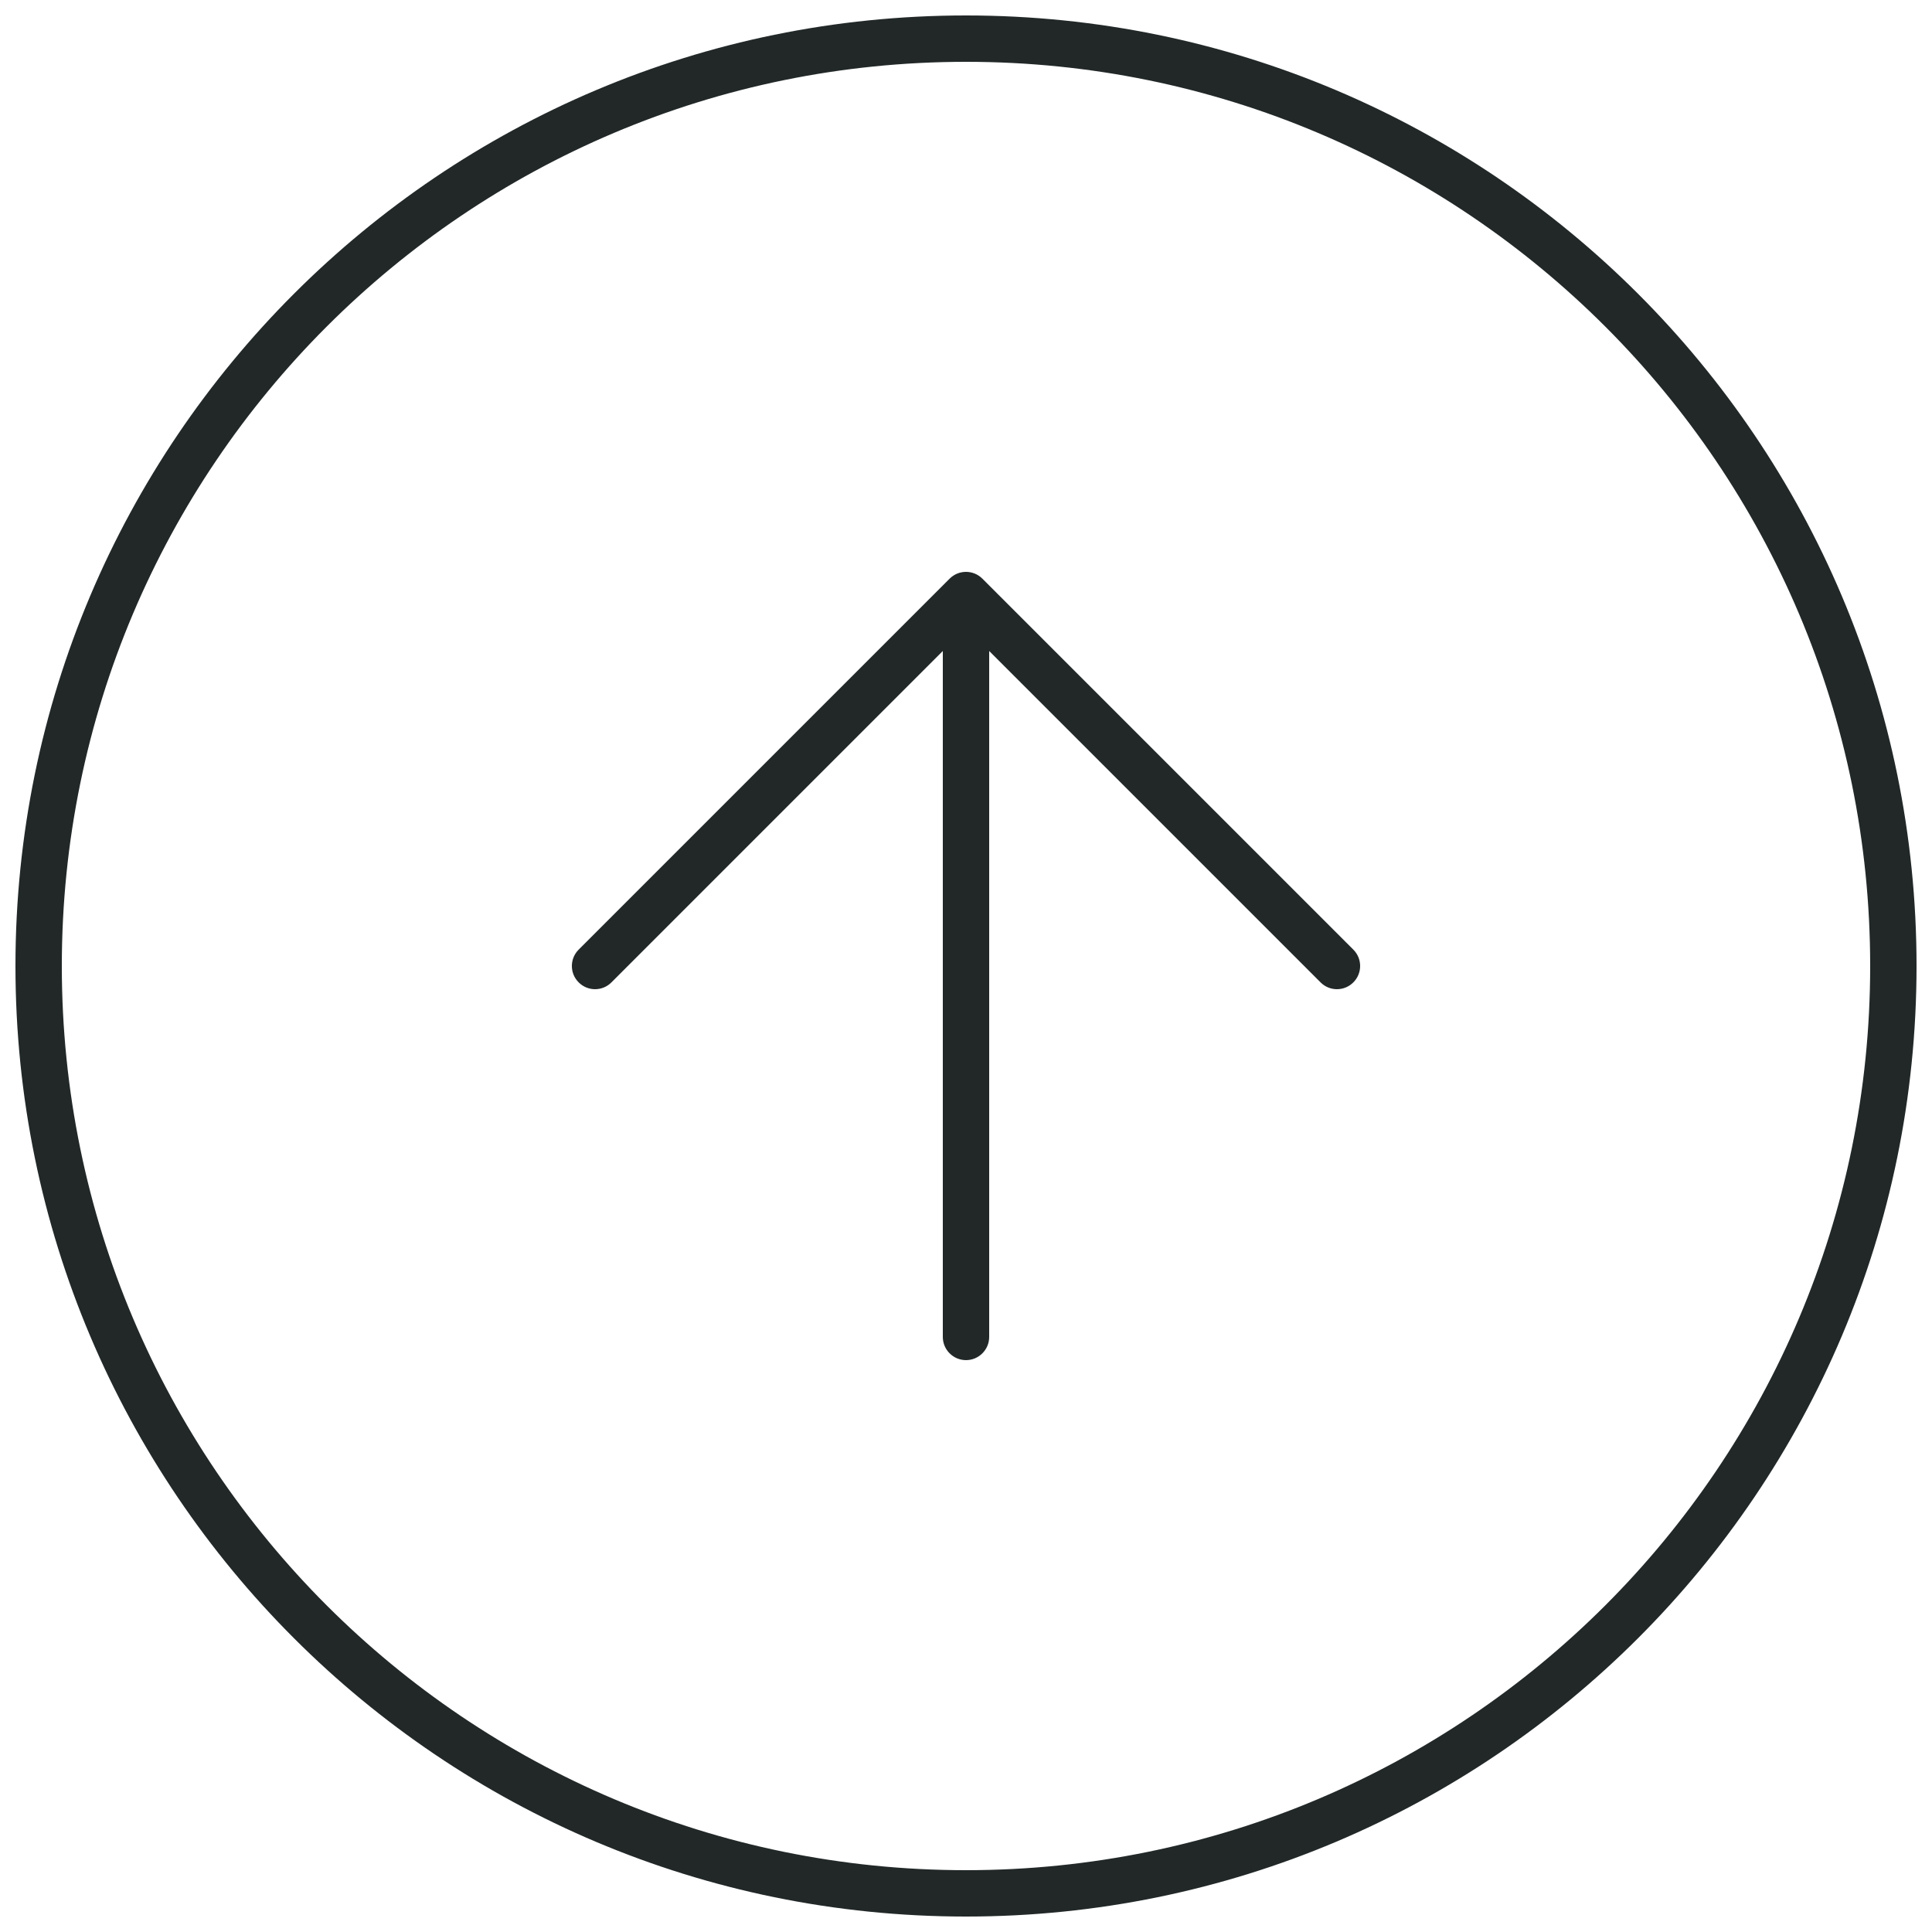 <svg width="50" height="50" viewBox="0 0 50 50" fill="none" xmlns="http://www.w3.org/2000/svg">
<path d="M34.176 25.424C34.41 25.659 34.79 25.659 35.024 25.424C35.259 25.19 35.259 24.81 35.024 24.576L34.176 25.424ZM25 15.4L25.424 14.976C25.19 14.741 24.81 14.741 24.576 14.976L25 15.4ZM14.976 24.576C14.741 24.81 14.741 25.19 14.976 25.424C15.21 25.659 15.59 25.659 15.824 25.424L14.976 24.576ZM24.4 34.6C24.4 34.931 24.669 35.2 25 35.2C25.331 35.2 25.6 34.931 25.6 34.6H24.4ZM48.4 25C48.4 37.923 37.923 48.4 25 48.4V49.6C38.586 49.6 49.6 38.586 49.6 25H48.4ZM25 48.4C12.076 48.4 1.6 37.923 1.6 25H0.4C0.4 38.586 11.414 49.6 25 49.6V48.4ZM1.6 25C1.6 12.076 12.076 1.6 25 1.6V0.4C11.414 0.4 0.4 11.414 0.4 25H1.6ZM25 1.6C37.923 1.6 48.4 12.076 48.4 25H49.6C49.6 11.414 38.586 0.4 25 0.4V1.6ZM35.024 24.576L25.424 14.976L24.576 15.824L34.176 25.424L35.024 24.576ZM24.576 14.976L14.976 24.576L15.824 25.424L25.424 15.824L24.576 14.976ZM25.6 34.6V15.4H24.4V34.6H25.6Z" fill="#222828"/>
</svg>
